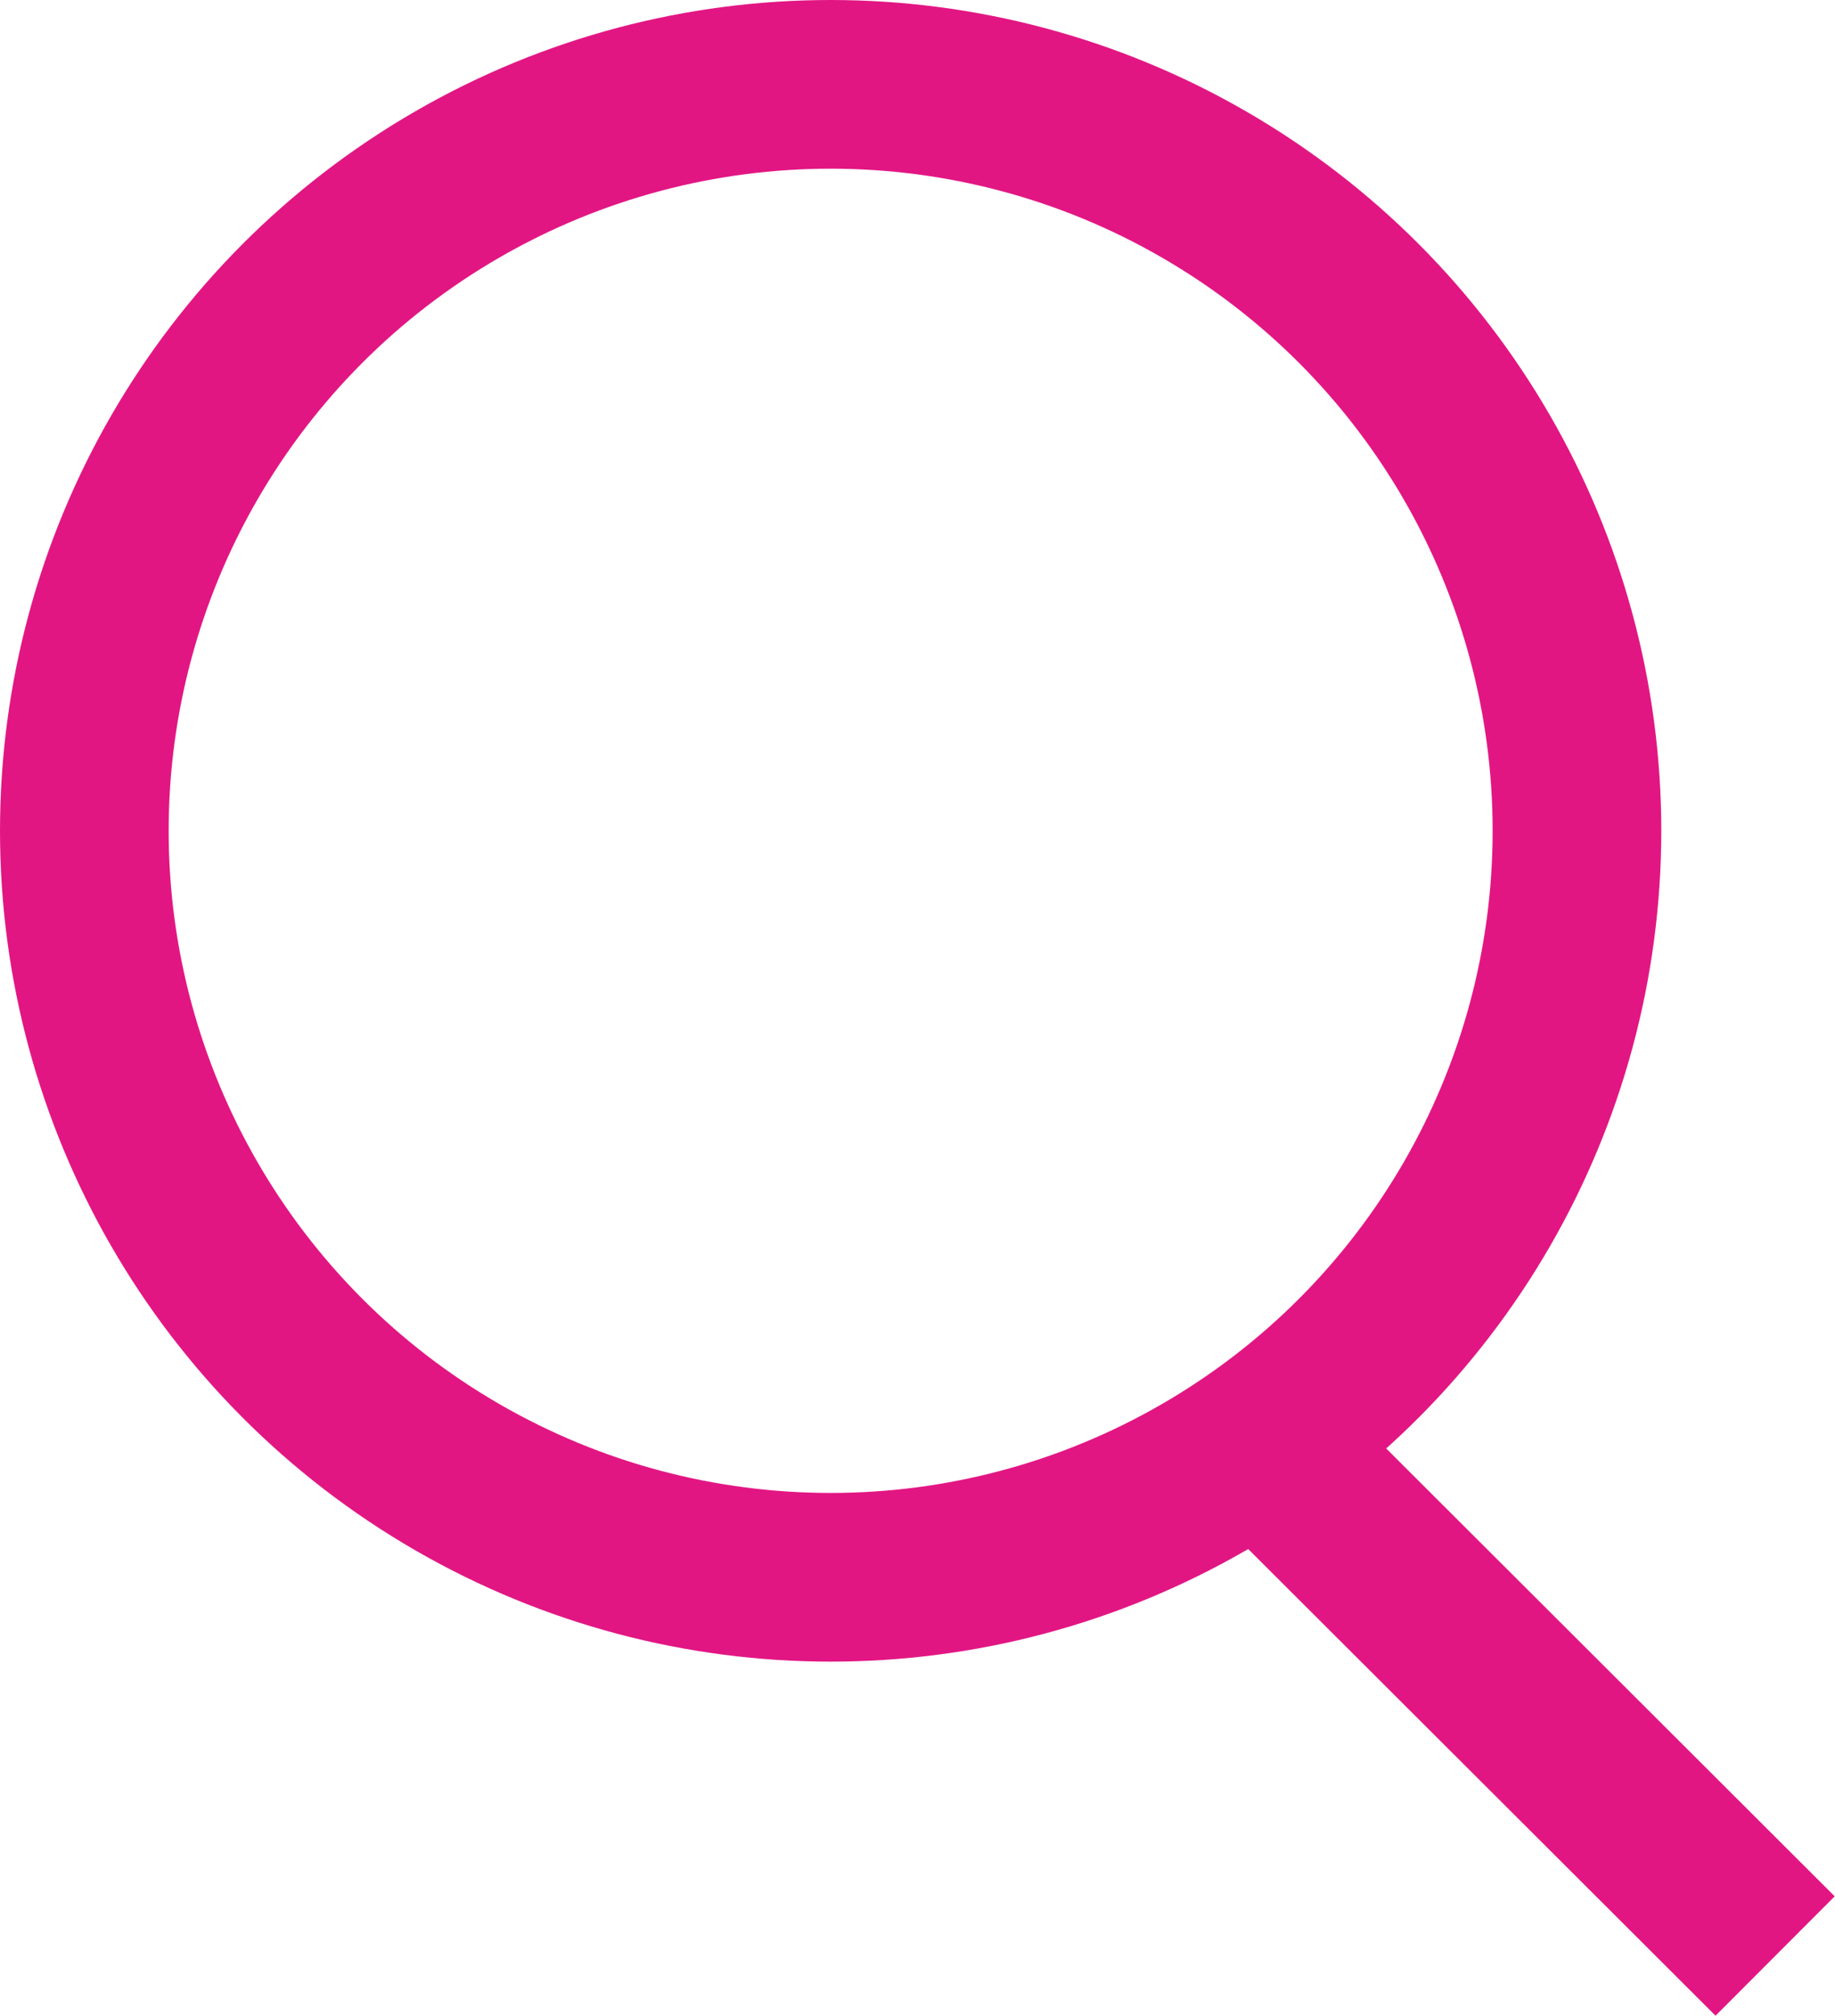 <svg id="Layer_1" data-name="Layer 1" xmlns="http://www.w3.org/2000/svg" viewBox="0 0 21.76 23.9"><defs><style>.cls-1,.cls-2{fill:none;}.cls-1{stroke:#e21683;stroke-miterlimit:10;stroke-width:2px;}</style></defs><circle class="cls-1" cx="9.85" cy="9.85" r="8.85"/><line class="cls-1" x1="15.03" y1="17.18" x2="21.05" y2="23.19"/><rect class="cls-2" x="0.16" y="0.12" width="21.46" height="23.67"/></svg>